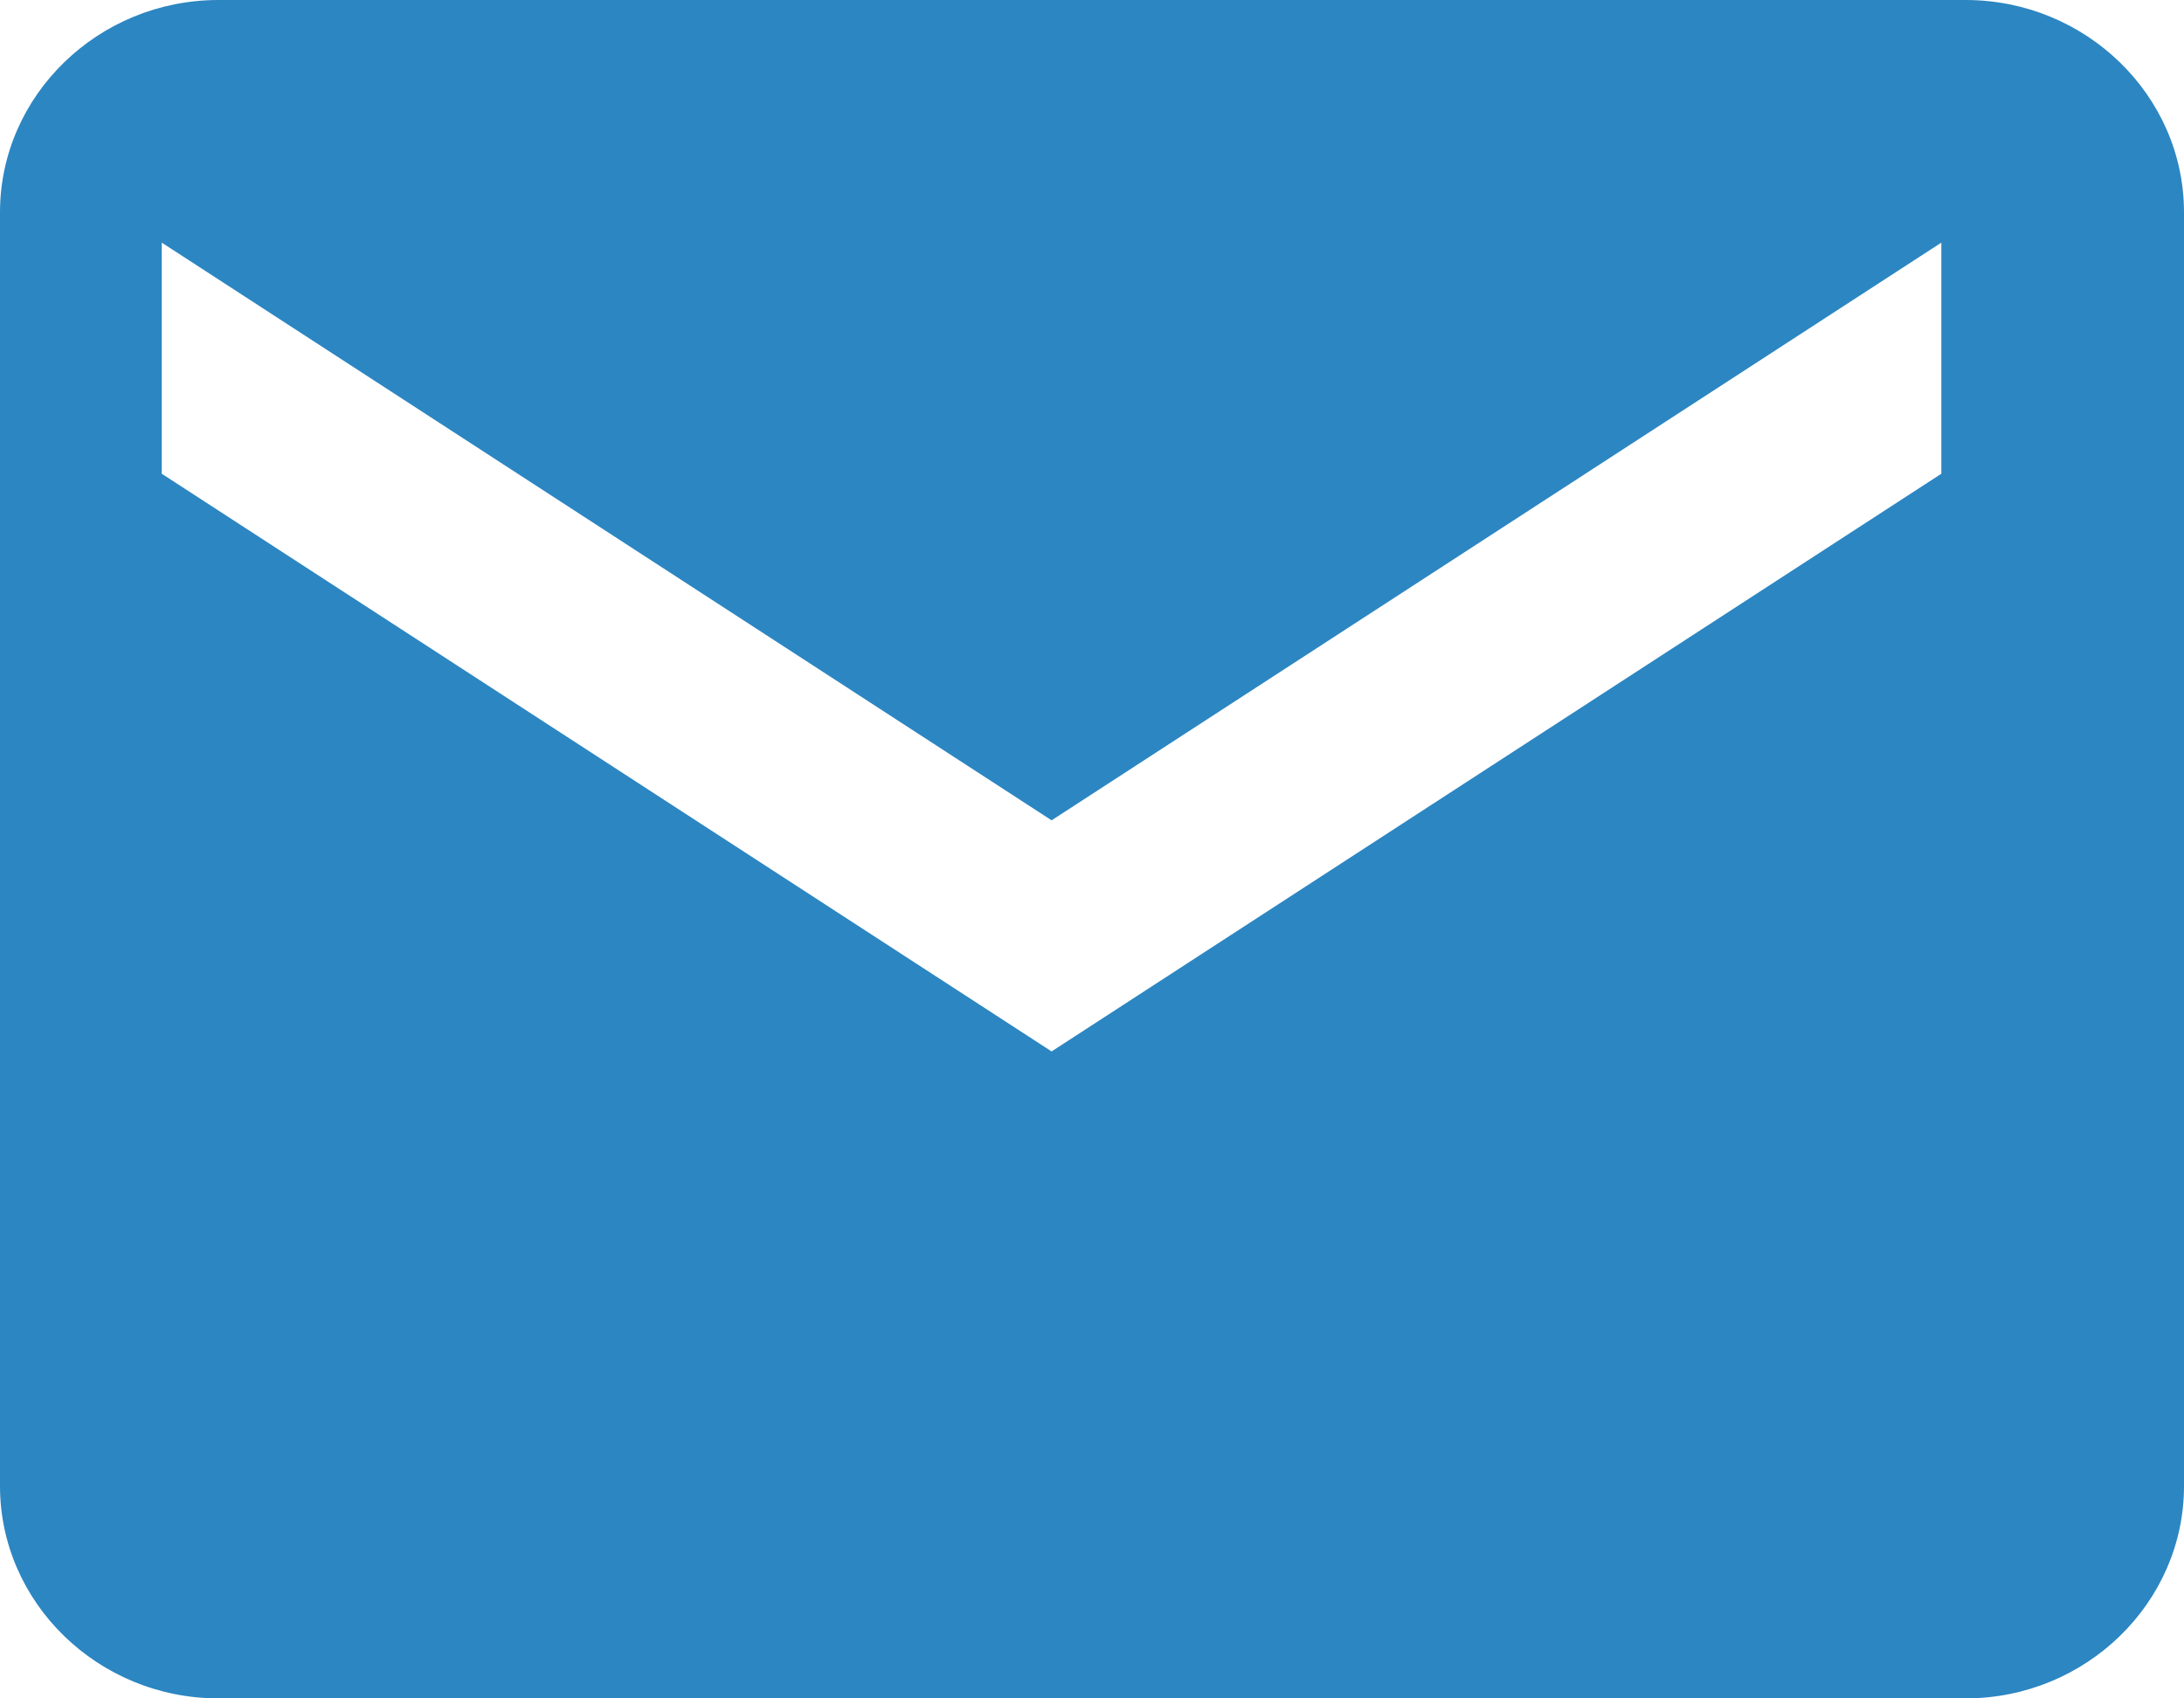 <svg width="18" height="14" viewBox="0 0 18 14" fill="none" xmlns="http://www.w3.org/2000/svg">
<path fill-rule="evenodd" clip-rule="evenodd" d="M1.8 0H16.2C17.19 0 18 0.787 18 1.75V12.25C18 13.213 17.19 14 16.2 14H1.8C0.81 14 0 13.213 0 12.25V1.75C0 0.787 0.81 0 1.8 0ZM8.667 8.667L16 3.905V2L8.667 6.762L1.333 2V3.905L8.667 8.667Z" fill="#2C86C2"/>
</svg>
